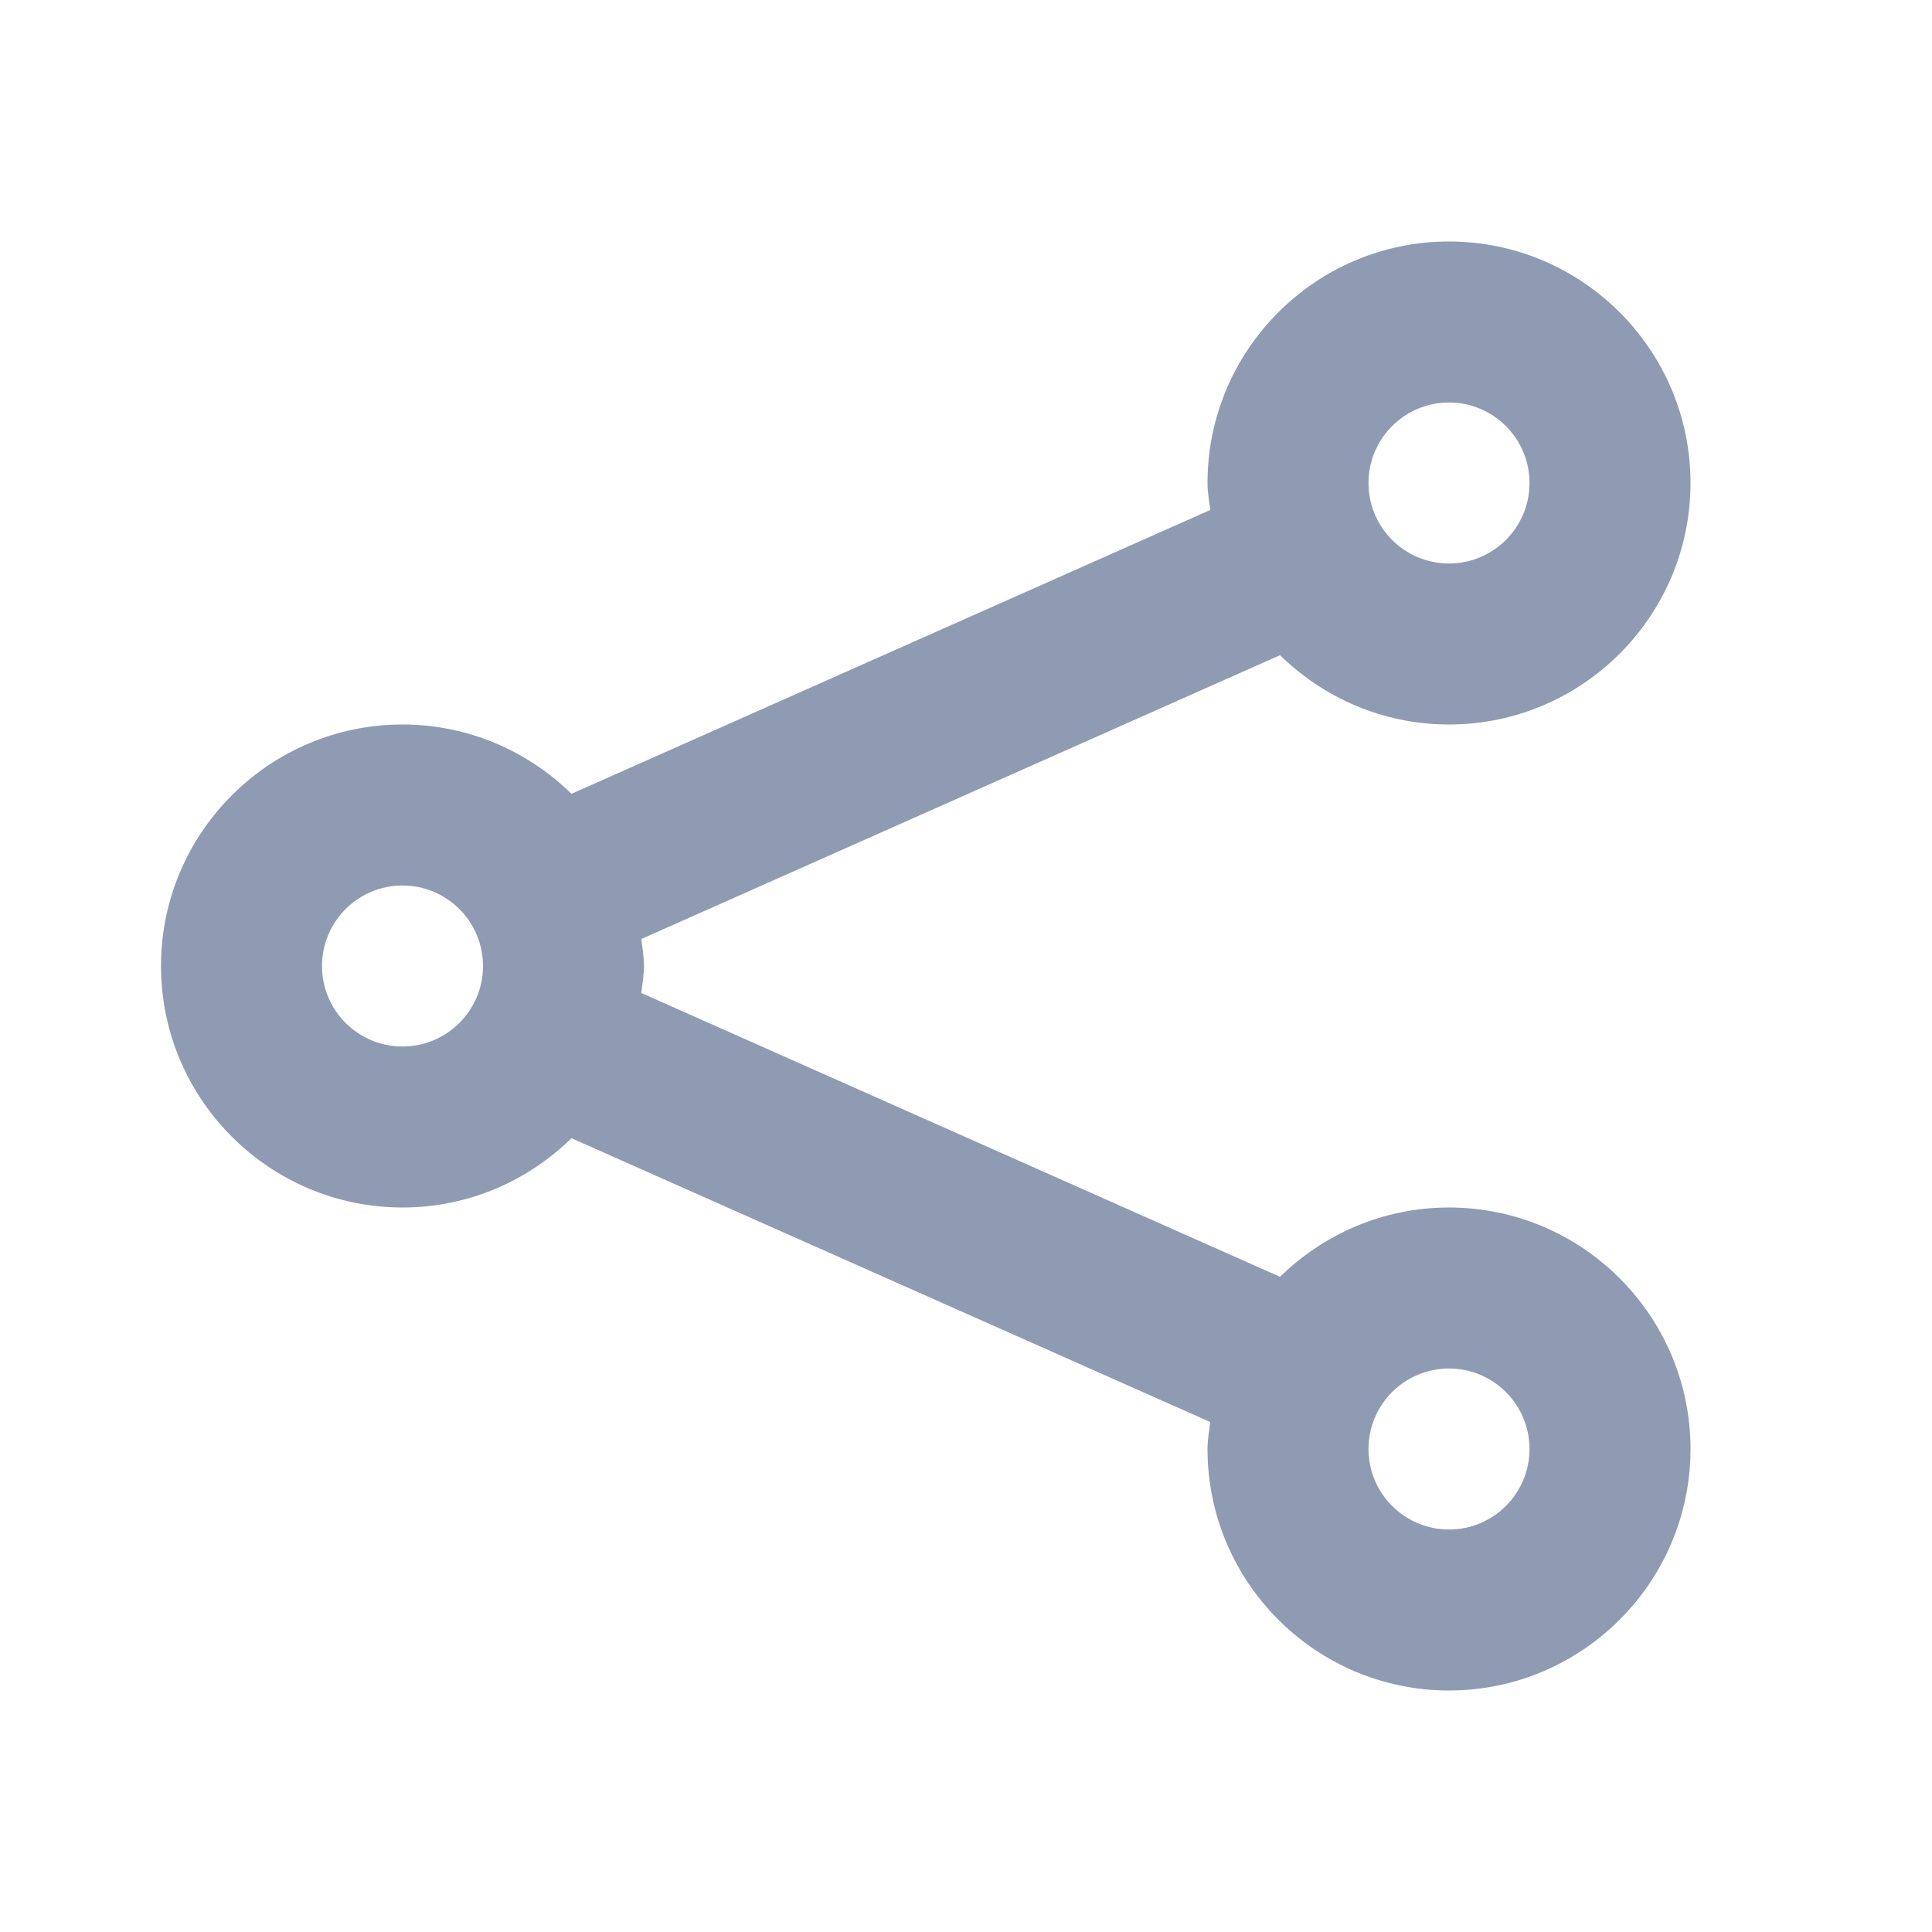 <?xml version="1.0" encoding="UTF-8"?>
<svg width="24px" height="24px" viewBox="0 0 24 24" version="1.1" xmlns="http://www.w3.org/2000/svg" xmlns:xlink="http://www.w3.org/1999/xlink">
    <title>icons/settings/share</title>
    <defs>
        <filter id="filter-1">
            <feColorMatrix in="SourceGraphic" type="matrix" values="0 0 0 0 0.447 0 0 0 0 0.306 0 0 0 0 0.906 0 0 0 1 0"></feColorMatrix>
        </filter>
        <path d="M18,19 C17.448,19 17,18.552 17,18 C17,17.448 17.448,17 18,17 C18.552,17 19,17.448 19,18 C19,18.552 18.552,19 18,19 M5,13 C4.448,13 4,12.552 4,12 C4,11.448 4.448,11 5,11 C5.552,11 6,11.448 6,12 C6,12.552 5.552,13 5,13 M18,5 C18.552,5 19,5.448 19,6 C19,6.552 18.552,7 18,7 C17.448,7 17,6.552 17,6 C17,5.448 17.448,5 18,5 M18,15 C17.183,15 16.443,15.33 15.901,15.861 L7.966,12.335 C7.979,12.224 8,12.114 8,12 C8,11.886 7.979,11.776 7.966,11.665 L15.901,8.139 C16.443,8.67 17.183,9 18,9 C19.654,9 21,7.654 21,6 C21,4.346 19.654,3 18,3 C16.346,3 15,4.346 15,6 C15,6.114 15.021,6.224 15.034,6.335 L7.099,9.861 C6.557,9.33 5.817,9 5,9 C3.346,9 2,10.346 2,12 C2,13.654 3.346,15 5,15 C5.817,15 6.557,14.67 7.099,14.139 L15.034,17.665 C15.021,17.776 15,17.886 15,18 C15,19.654 16.346,21 18,21 C19.654,21 21,19.654 21,18 C21,16.346 19.654,15 18,15" id="path-2"></path>
    </defs>
    <g id="Page-1" stroke="none" stroke-width="1" fill="none" fill-rule="evenodd">
        <g id="9P-024---settings" transform="translate(-20, -426)">
            <g id="settings-menu" transform="translate(20, 184)">
                <g id="list" transform="translate(0, 225)">
                    <g id="icons/settings/user" transform="translate(0, 17)" filter="url(#filter-1)">
                        <g>
                            <mask id="mask-3" fill="white">
                                <use xlink:href="#path-2"></use>
                            </mask>
                            <use id="🎨-Icon-Сolor" fill="#8F9BB3" xlink:href="#path-2"></use>
                        </g>
                    </g>
                </g>
            </g>
        </g>
    </g>
</svg>